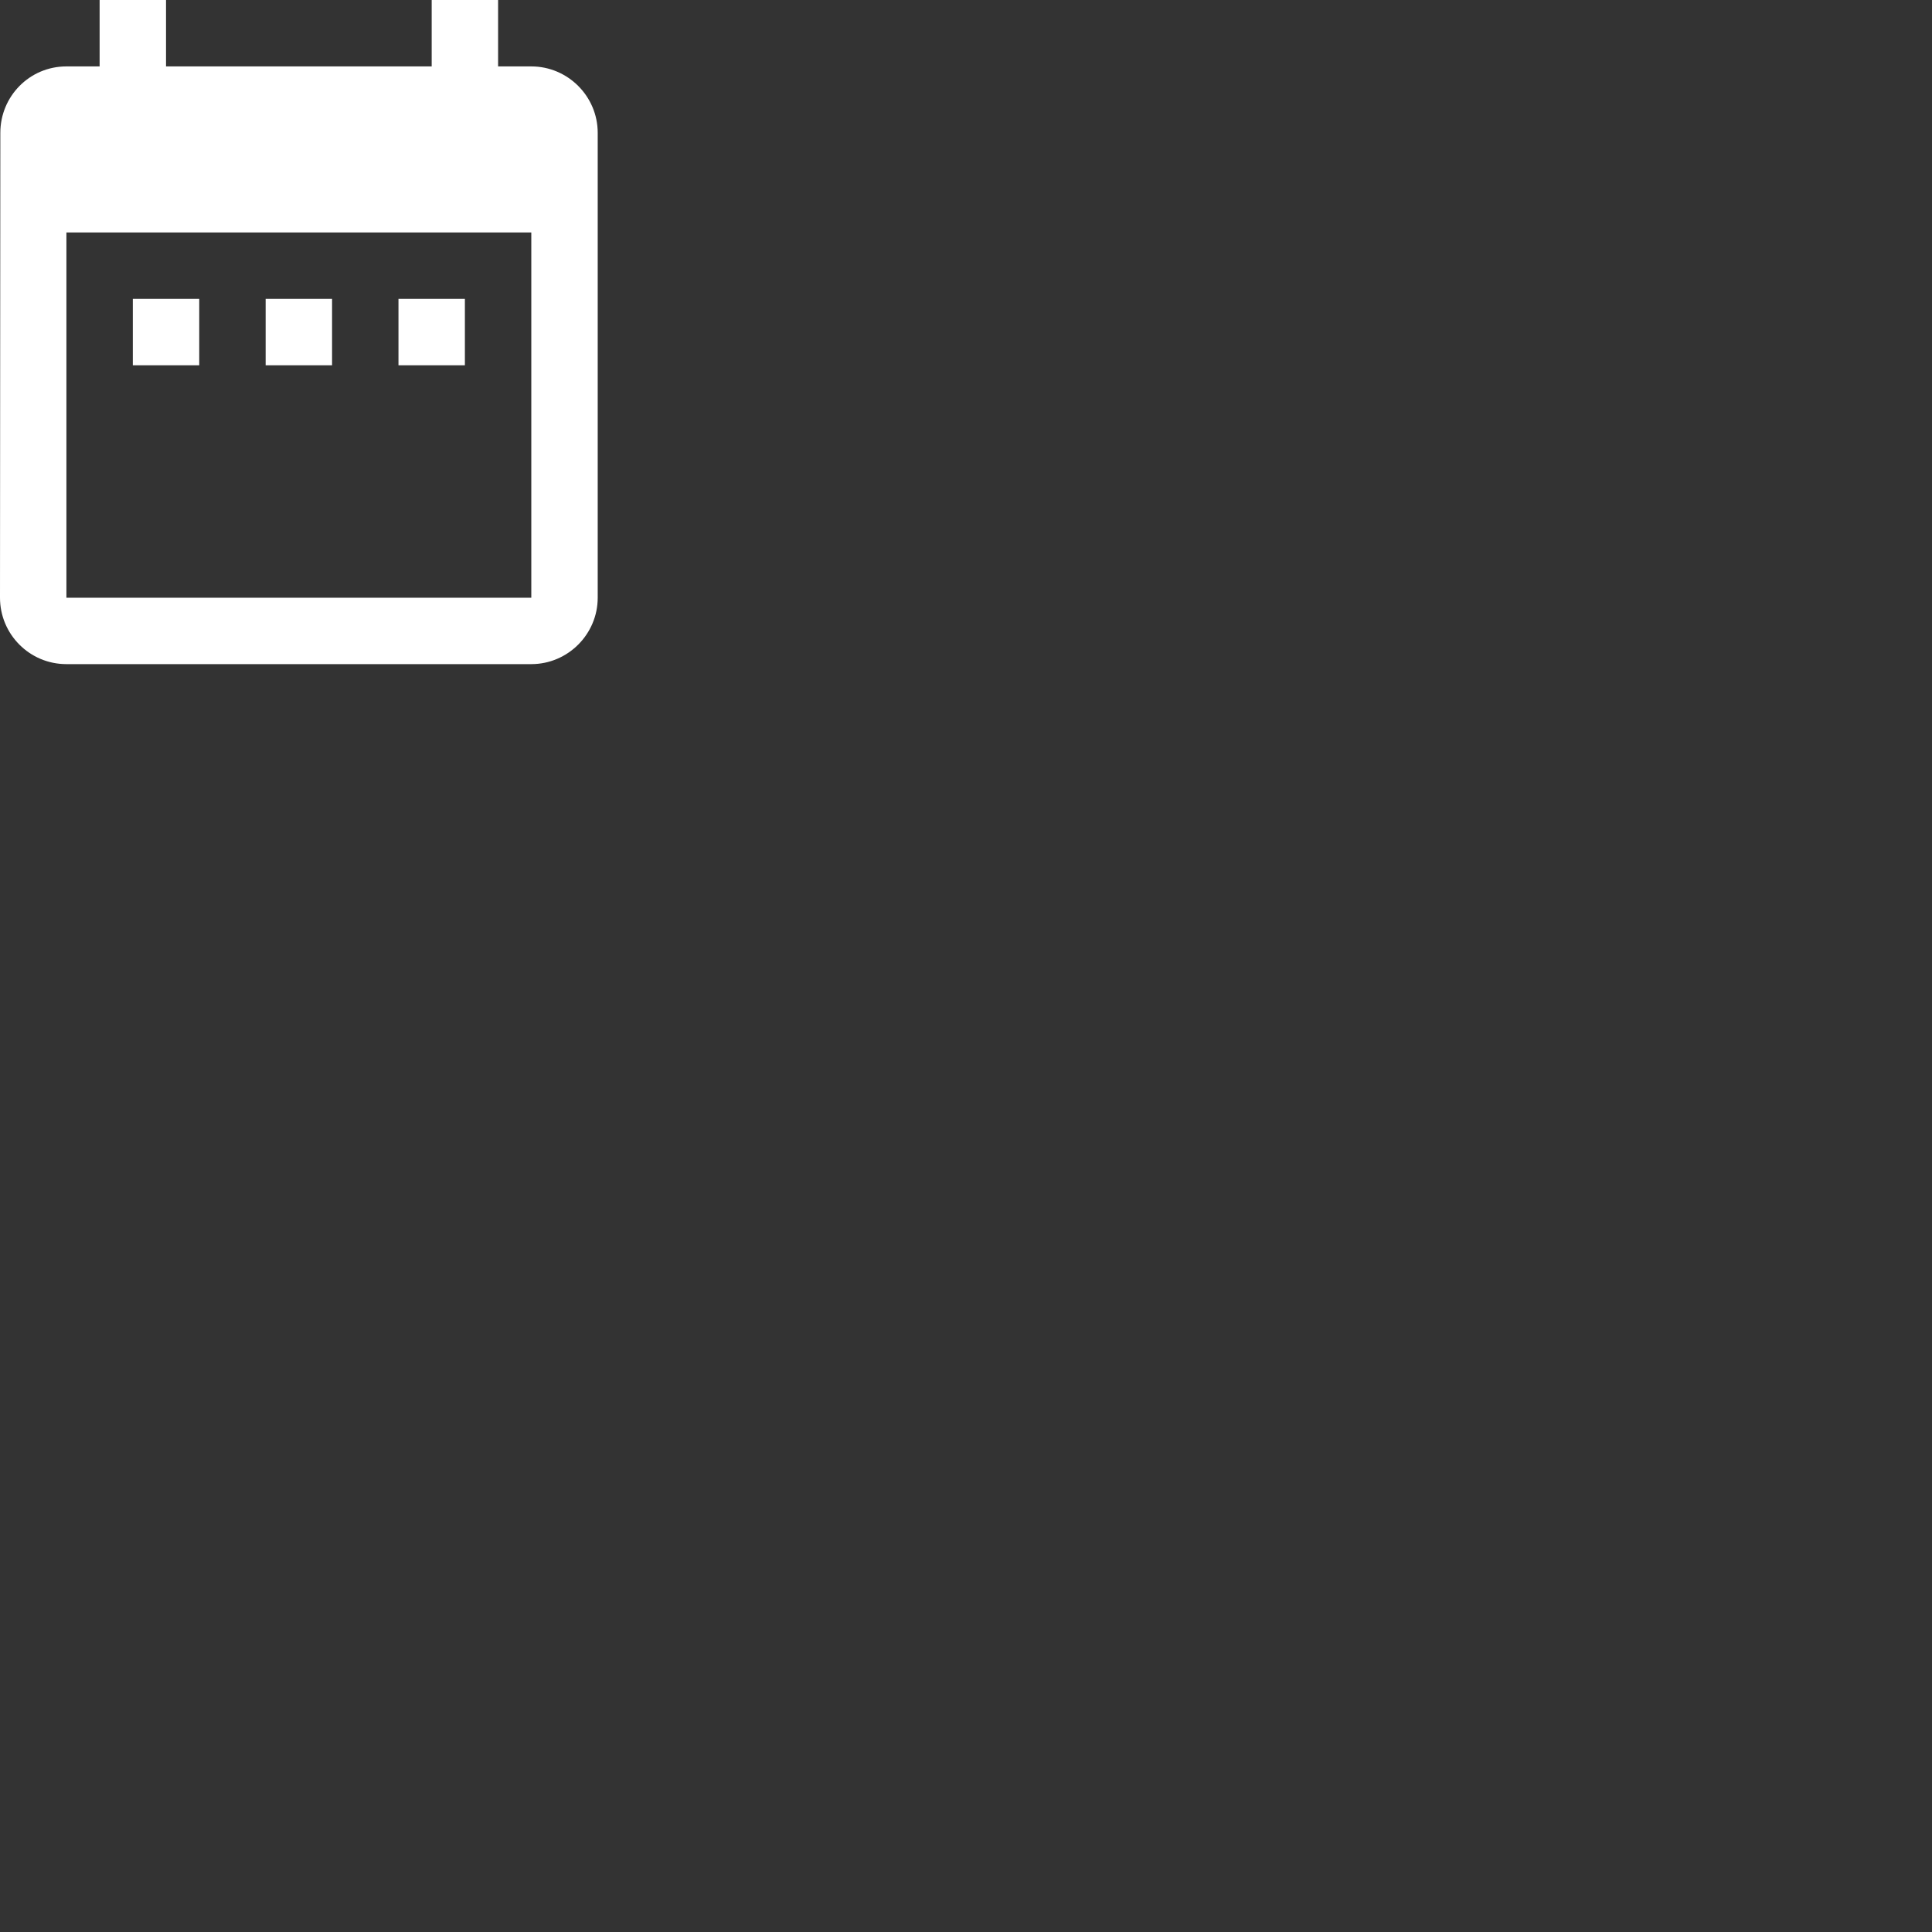 <svg id="Layer" enable-background="new 0 0 64 64" height="60" viewBox="0 0 64 64" width="60" xmlns="http://www.w3.org/2000/svg"><rect x="0" y="0" width="64" height="64" fill="#333333" stroke="none"/><path d="M6.6 9.9H4.4V12.1H6.6V9.9ZM11 9.9H8.8V12.1H11V9.9ZM15.4 9.9H13.2V12.1H15.4V9.9ZM17.6 2.2H16.5V0H14.3V2.2H5.5V0H3.3V2.2H2.2C0.979 2.2 0.011 3.19 0.011 4.4L0 19.8C0 21.01 0.979 22 2.2 22H17.6C18.81 22 19.8 21.01 19.8 19.8V4.4C19.8 3.19 18.81 2.2 17.6 2.2ZM17.6 19.8H2.2V7.7H17.6V19.8Z" fill="white"></path></svg>